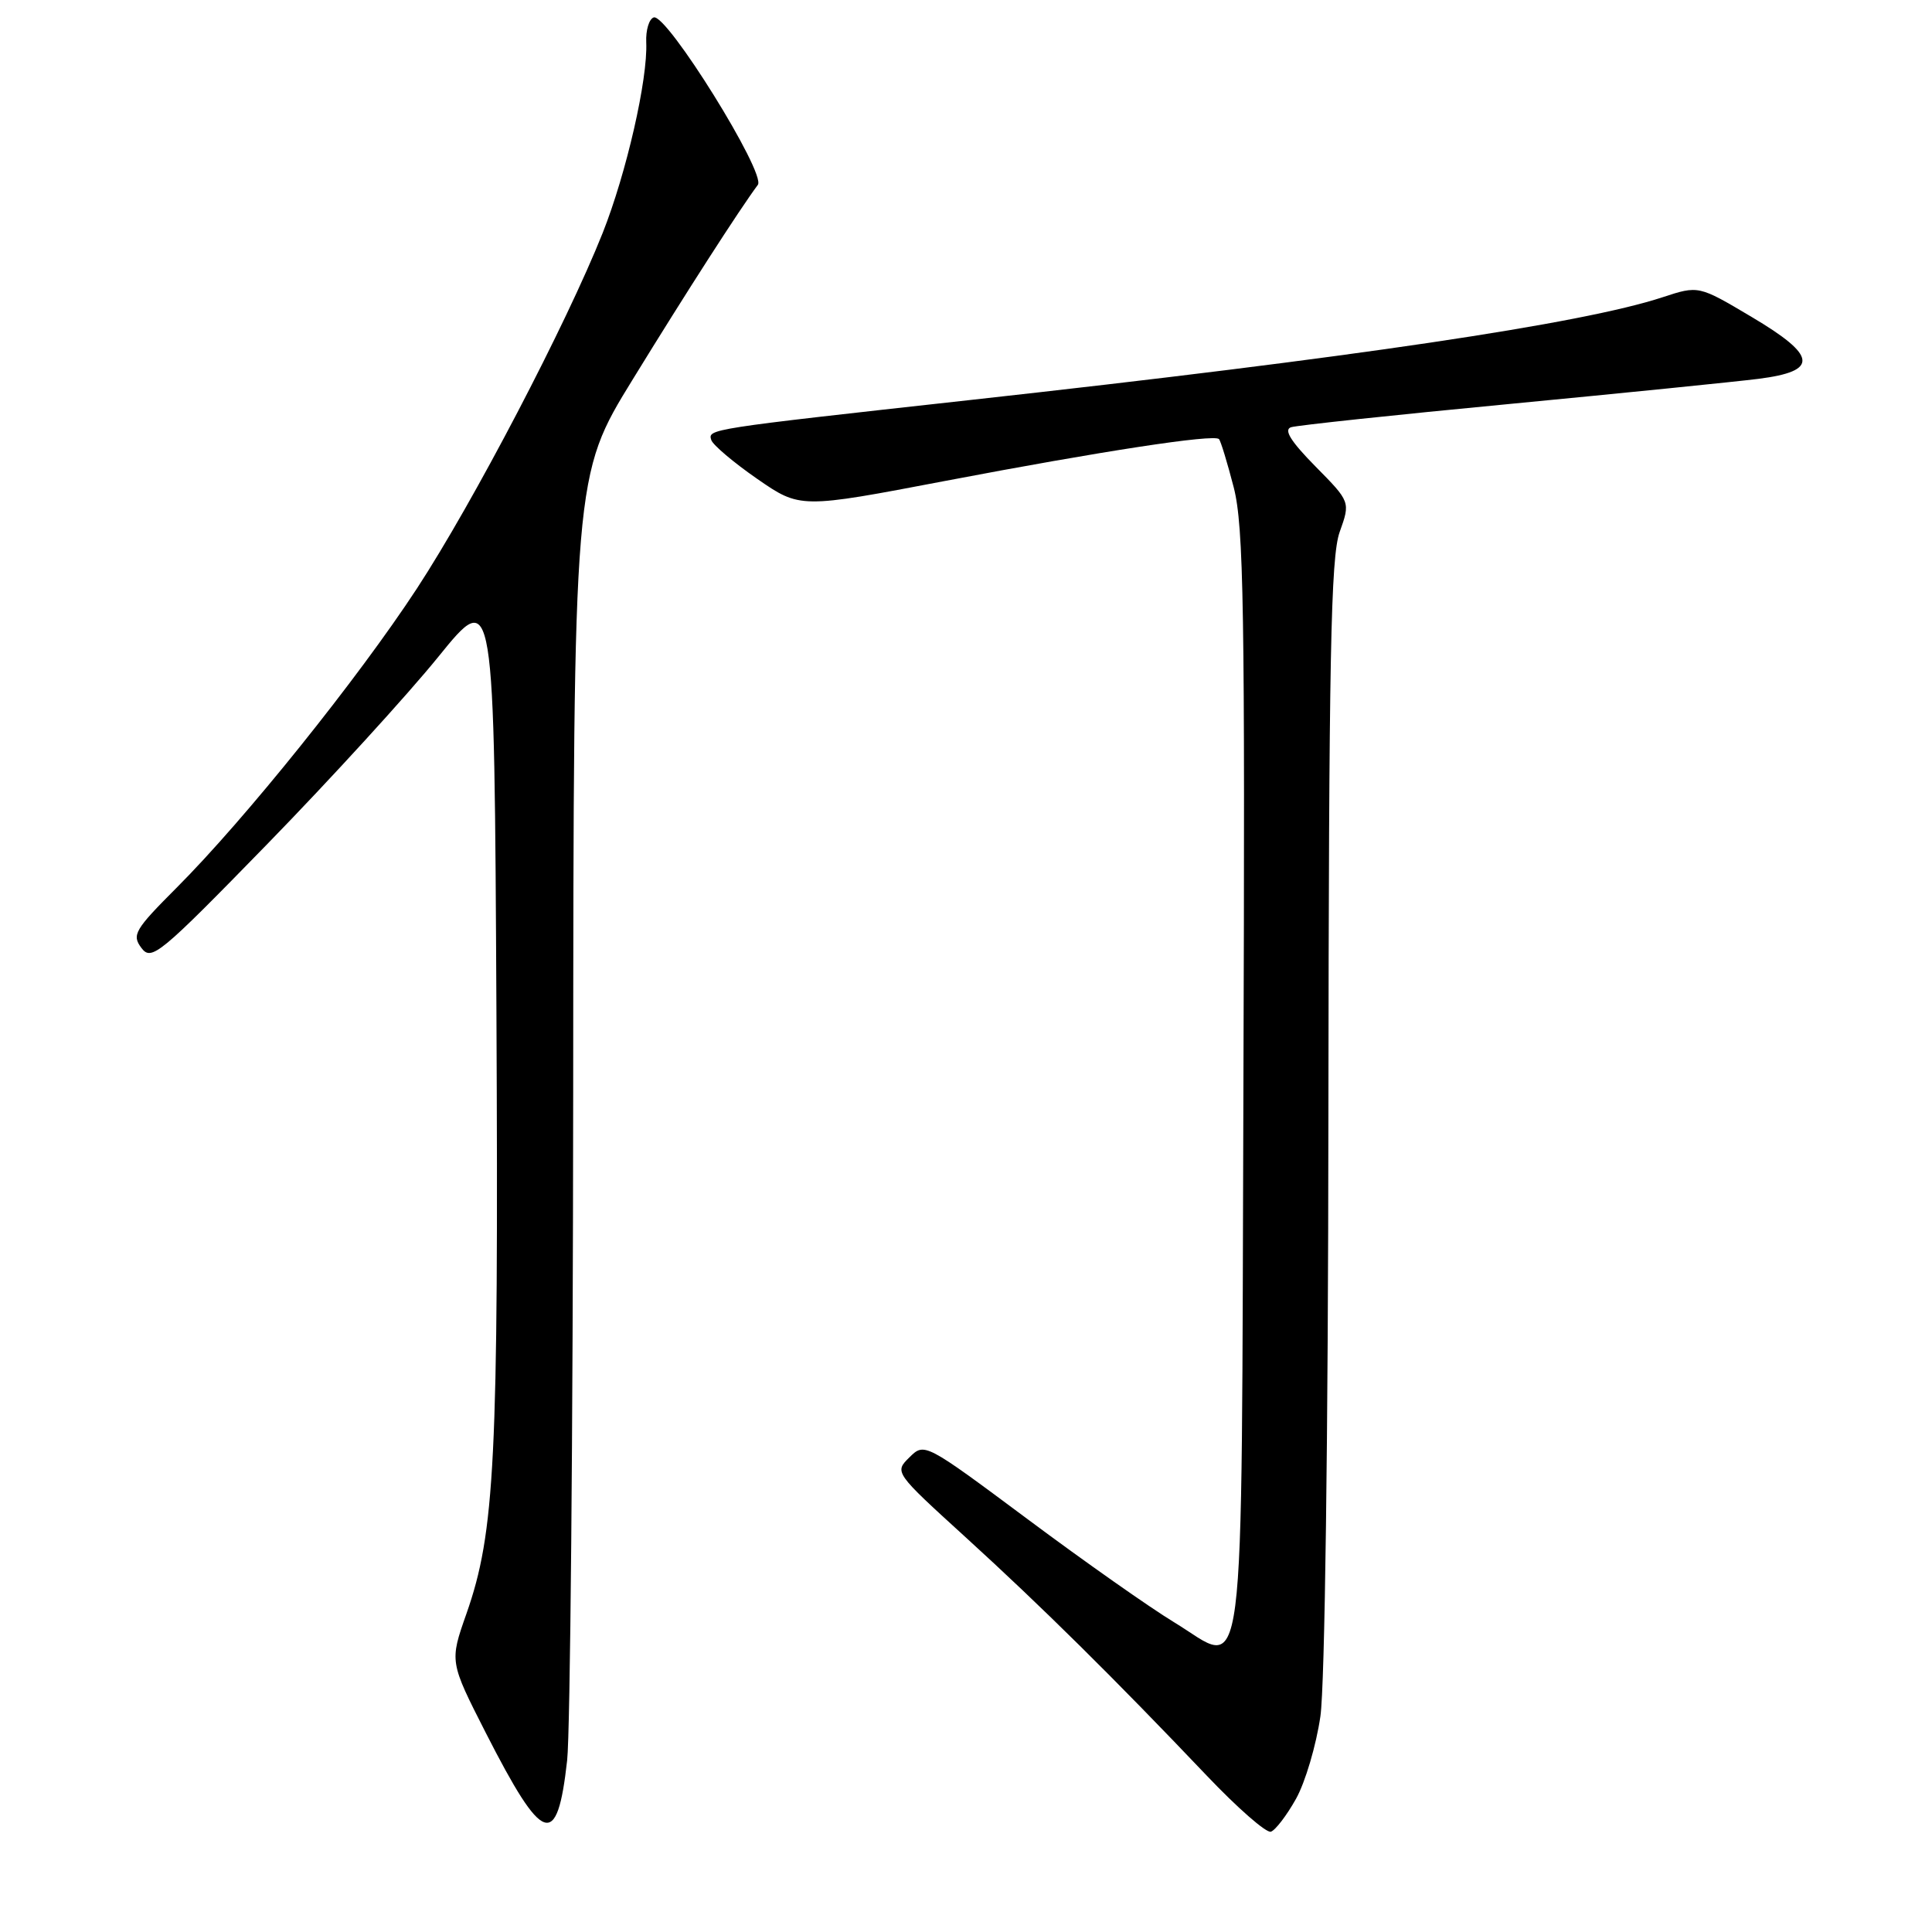 <?xml version="1.0" encoding="UTF-8" standalone="no"?>
<!DOCTYPE svg PUBLIC "-//W3C//DTD SVG 1.1//EN" "http://www.w3.org/Graphics/SVG/1.1/DTD/svg11.dtd" >
<svg xmlns="http://www.w3.org/2000/svg" xmlns:xlink="http://www.w3.org/1999/xlink" version="1.1" viewBox="0 0 256 256">
 <g >
 <path fill="currentColor"
d=" M 171.73 238.35 C 172.96 236.15 174.41 231.23 174.96 227.42 C 175.55 223.34 175.99 190.55 176.02 147.50 C 176.08 87.01 176.33 73.81 177.51 70.50 C 178.94 66.50 178.94 66.50 174.29 61.79 C 171.03 58.48 170.07 56.94 171.07 56.61 C 171.86 56.36 184.88 54.97 200.00 53.53 C 215.12 52.08 229.97 50.58 232.99 50.20 C 241.03 49.18 240.81 47.16 232.09 41.99 C 225.07 37.82 225.07 37.82 220.29 39.39 C 209.66 42.89 179.30 47.40 128.50 53.01 C 93.68 56.86 93.79 56.85 94.25 58.31 C 94.46 58.96 97.20 61.28 100.33 63.45 C 106.03 67.39 106.03 67.39 125.27 63.72 C 146.01 59.77 160.83 57.50 161.52 58.18 C 161.75 58.42 162.63 61.31 163.48 64.60 C 164.80 69.78 164.98 80.62 164.76 143.44 C 164.46 226.98 165.26 220.82 155.53 214.93 C 152.41 213.04 143.70 206.92 136.18 201.31 C 122.53 191.15 122.50 191.13 120.50 193.11 C 118.50 195.08 118.51 195.10 128.00 203.74 C 138.01 212.86 147.63 222.38 159.90 235.28 C 163.97 239.56 167.79 242.91 168.40 242.71 C 169.00 242.51 170.50 240.55 171.73 238.35 Z  M 75.15 233.25 C 75.56 229.54 75.92 189.72 75.95 144.76 C 76.00 63.02 76.00 63.02 83.85 50.26 C 90.90 38.78 97.93 27.85 100.42 24.49 C 101.54 22.97 88.32 1.72 86.62 2.31 C 86.00 2.52 85.56 4.00 85.63 5.60 C 85.85 10.49 83.01 22.91 79.86 30.86 C 75.08 42.88 62.70 66.59 55.23 78.00 C 47.41 89.94 32.45 108.57 23.42 117.61 C 17.84 123.20 17.44 123.88 18.74 125.61 C 20.07 127.38 21.13 126.50 35.41 111.85 C 43.80 103.24 54.00 92.07 58.08 87.03 C 65.50 77.87 65.50 77.87 65.78 134.18 C 66.07 193.50 65.59 203.05 61.80 213.84 C 59.57 220.18 59.57 220.18 64.37 229.61 C 71.96 244.49 73.83 245.12 75.15 233.25 Z "/>
</g>
</svg>